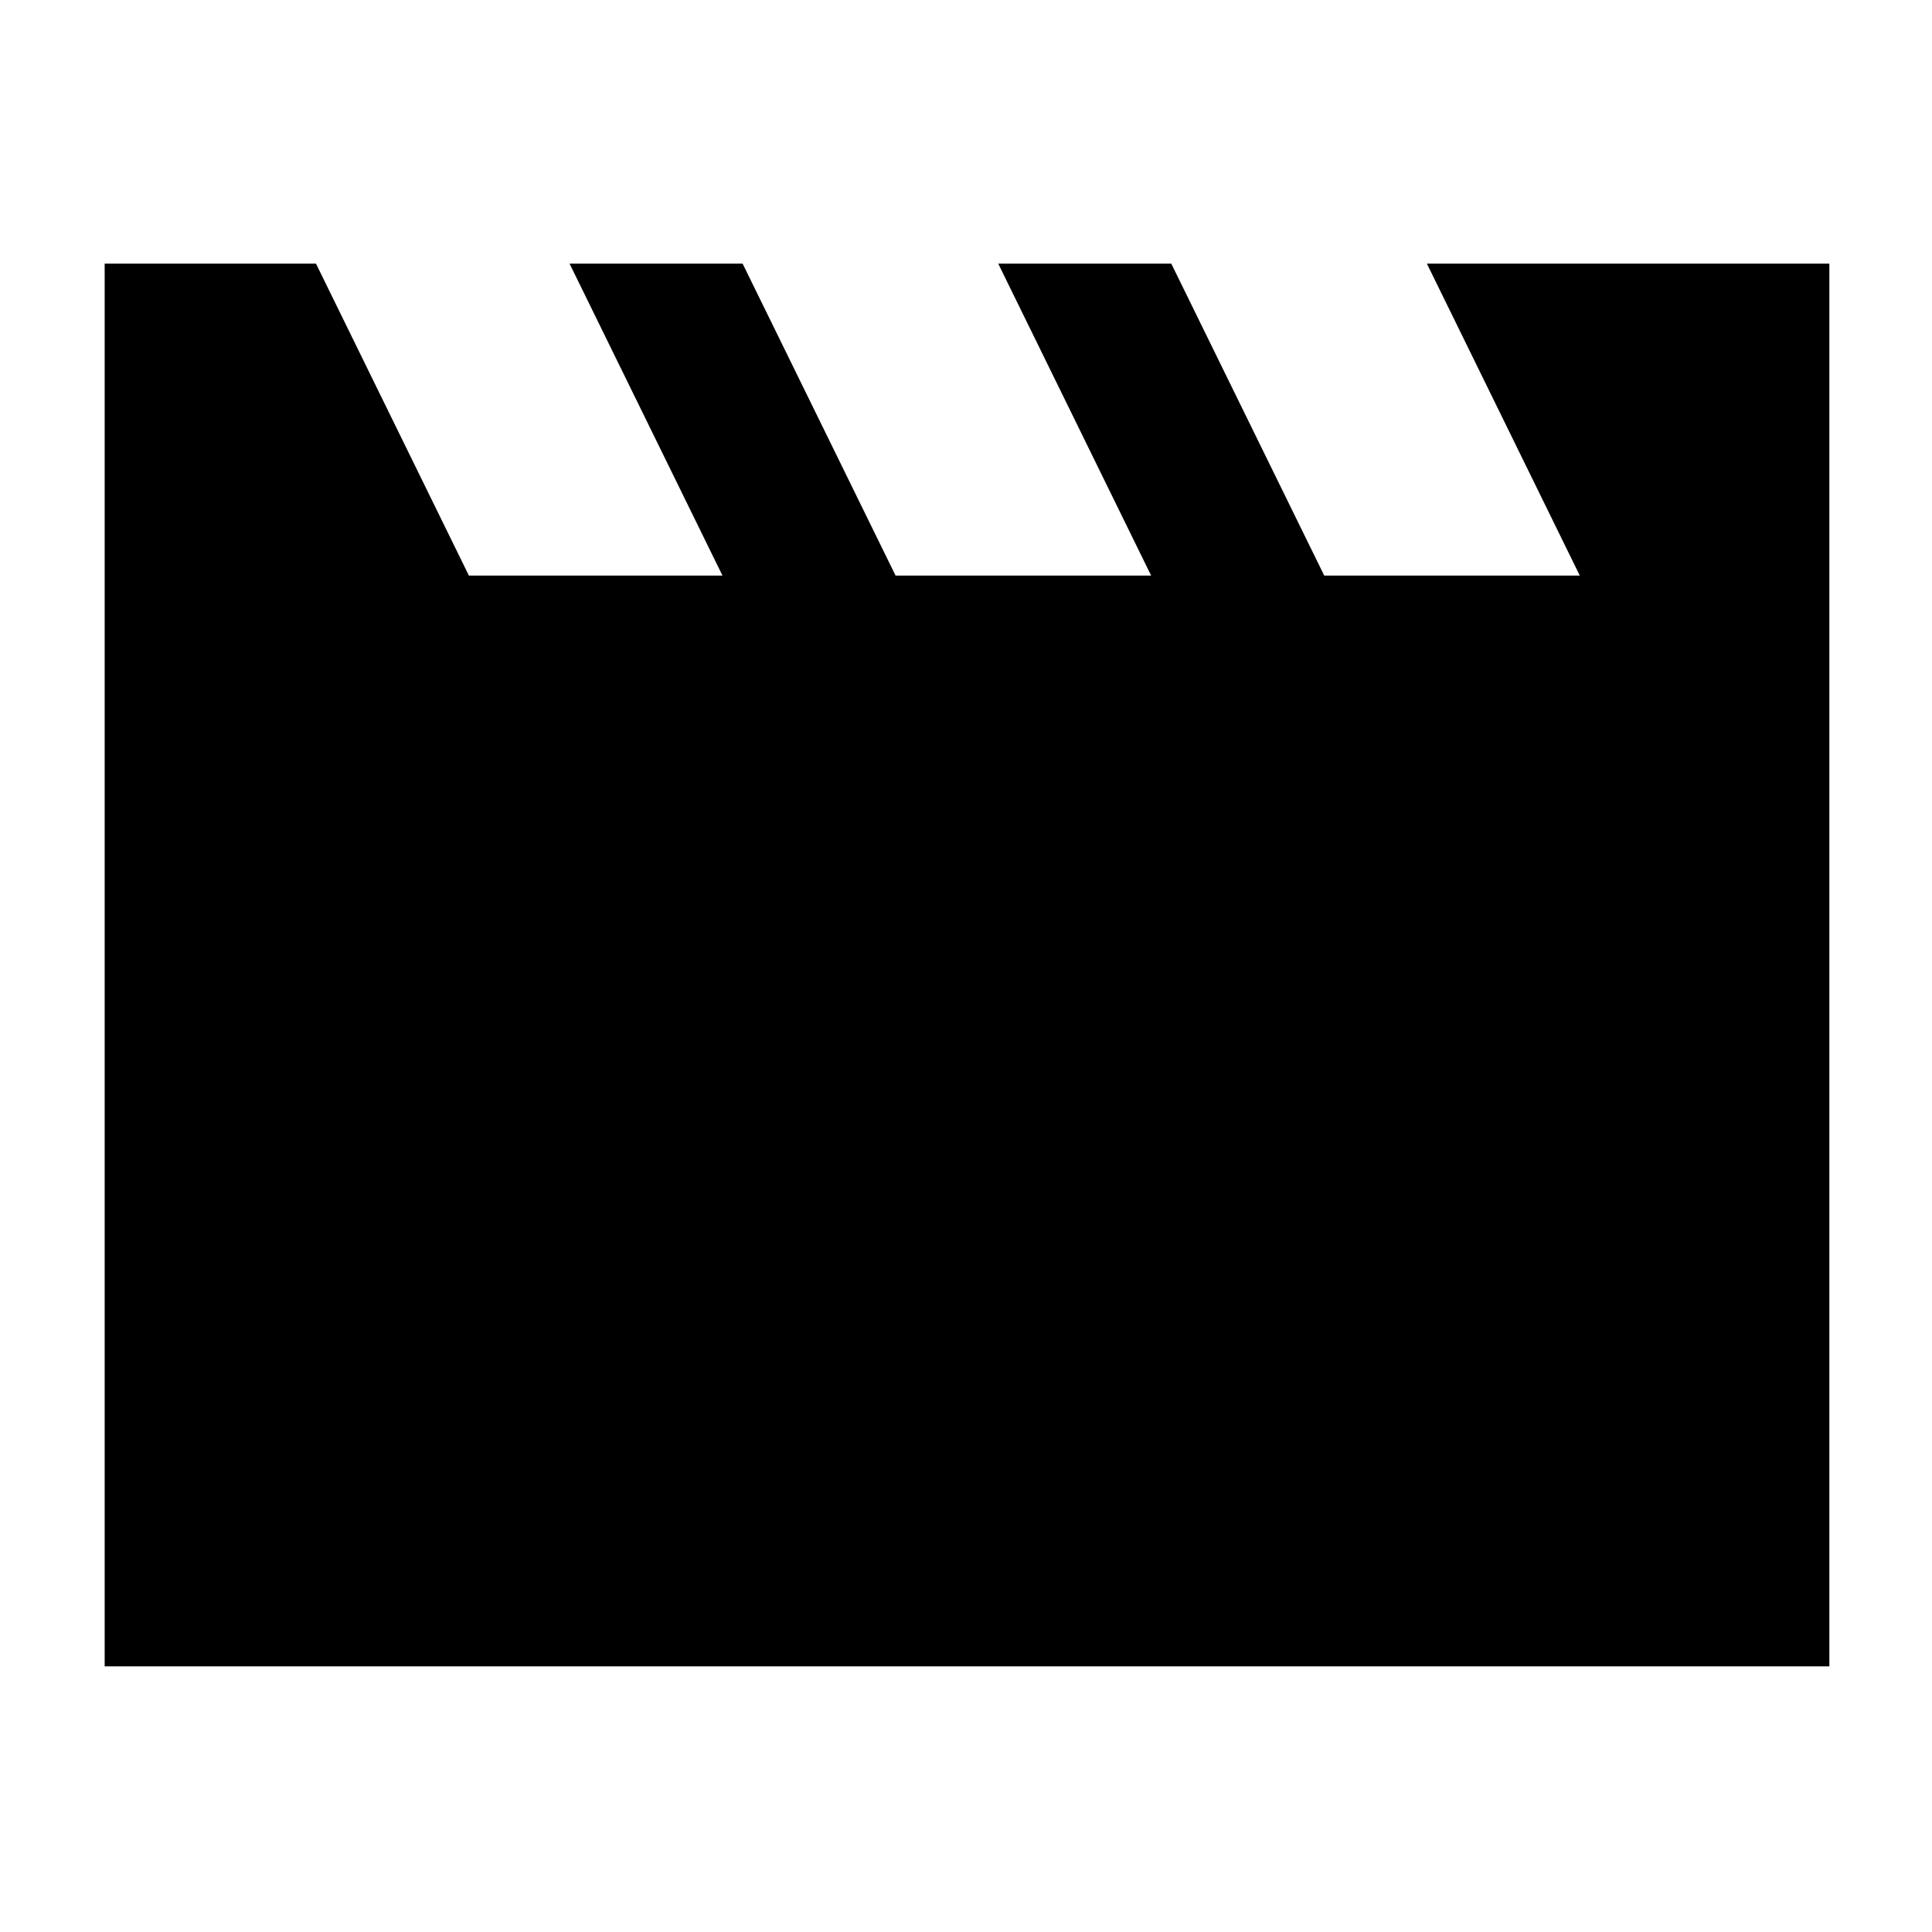 <svg xmlns="http://www.w3.org/2000/svg" height="40" width="40"><path d="M2.167 34.5V5.458H6.542L9.708 11.917H14.958L11.792 5.458H15.375L18.542 11.917H23.833L20.667 5.458H24.25L27.417 11.917H32.708L29.542 5.458H37.875V34.5Z"/></svg>
